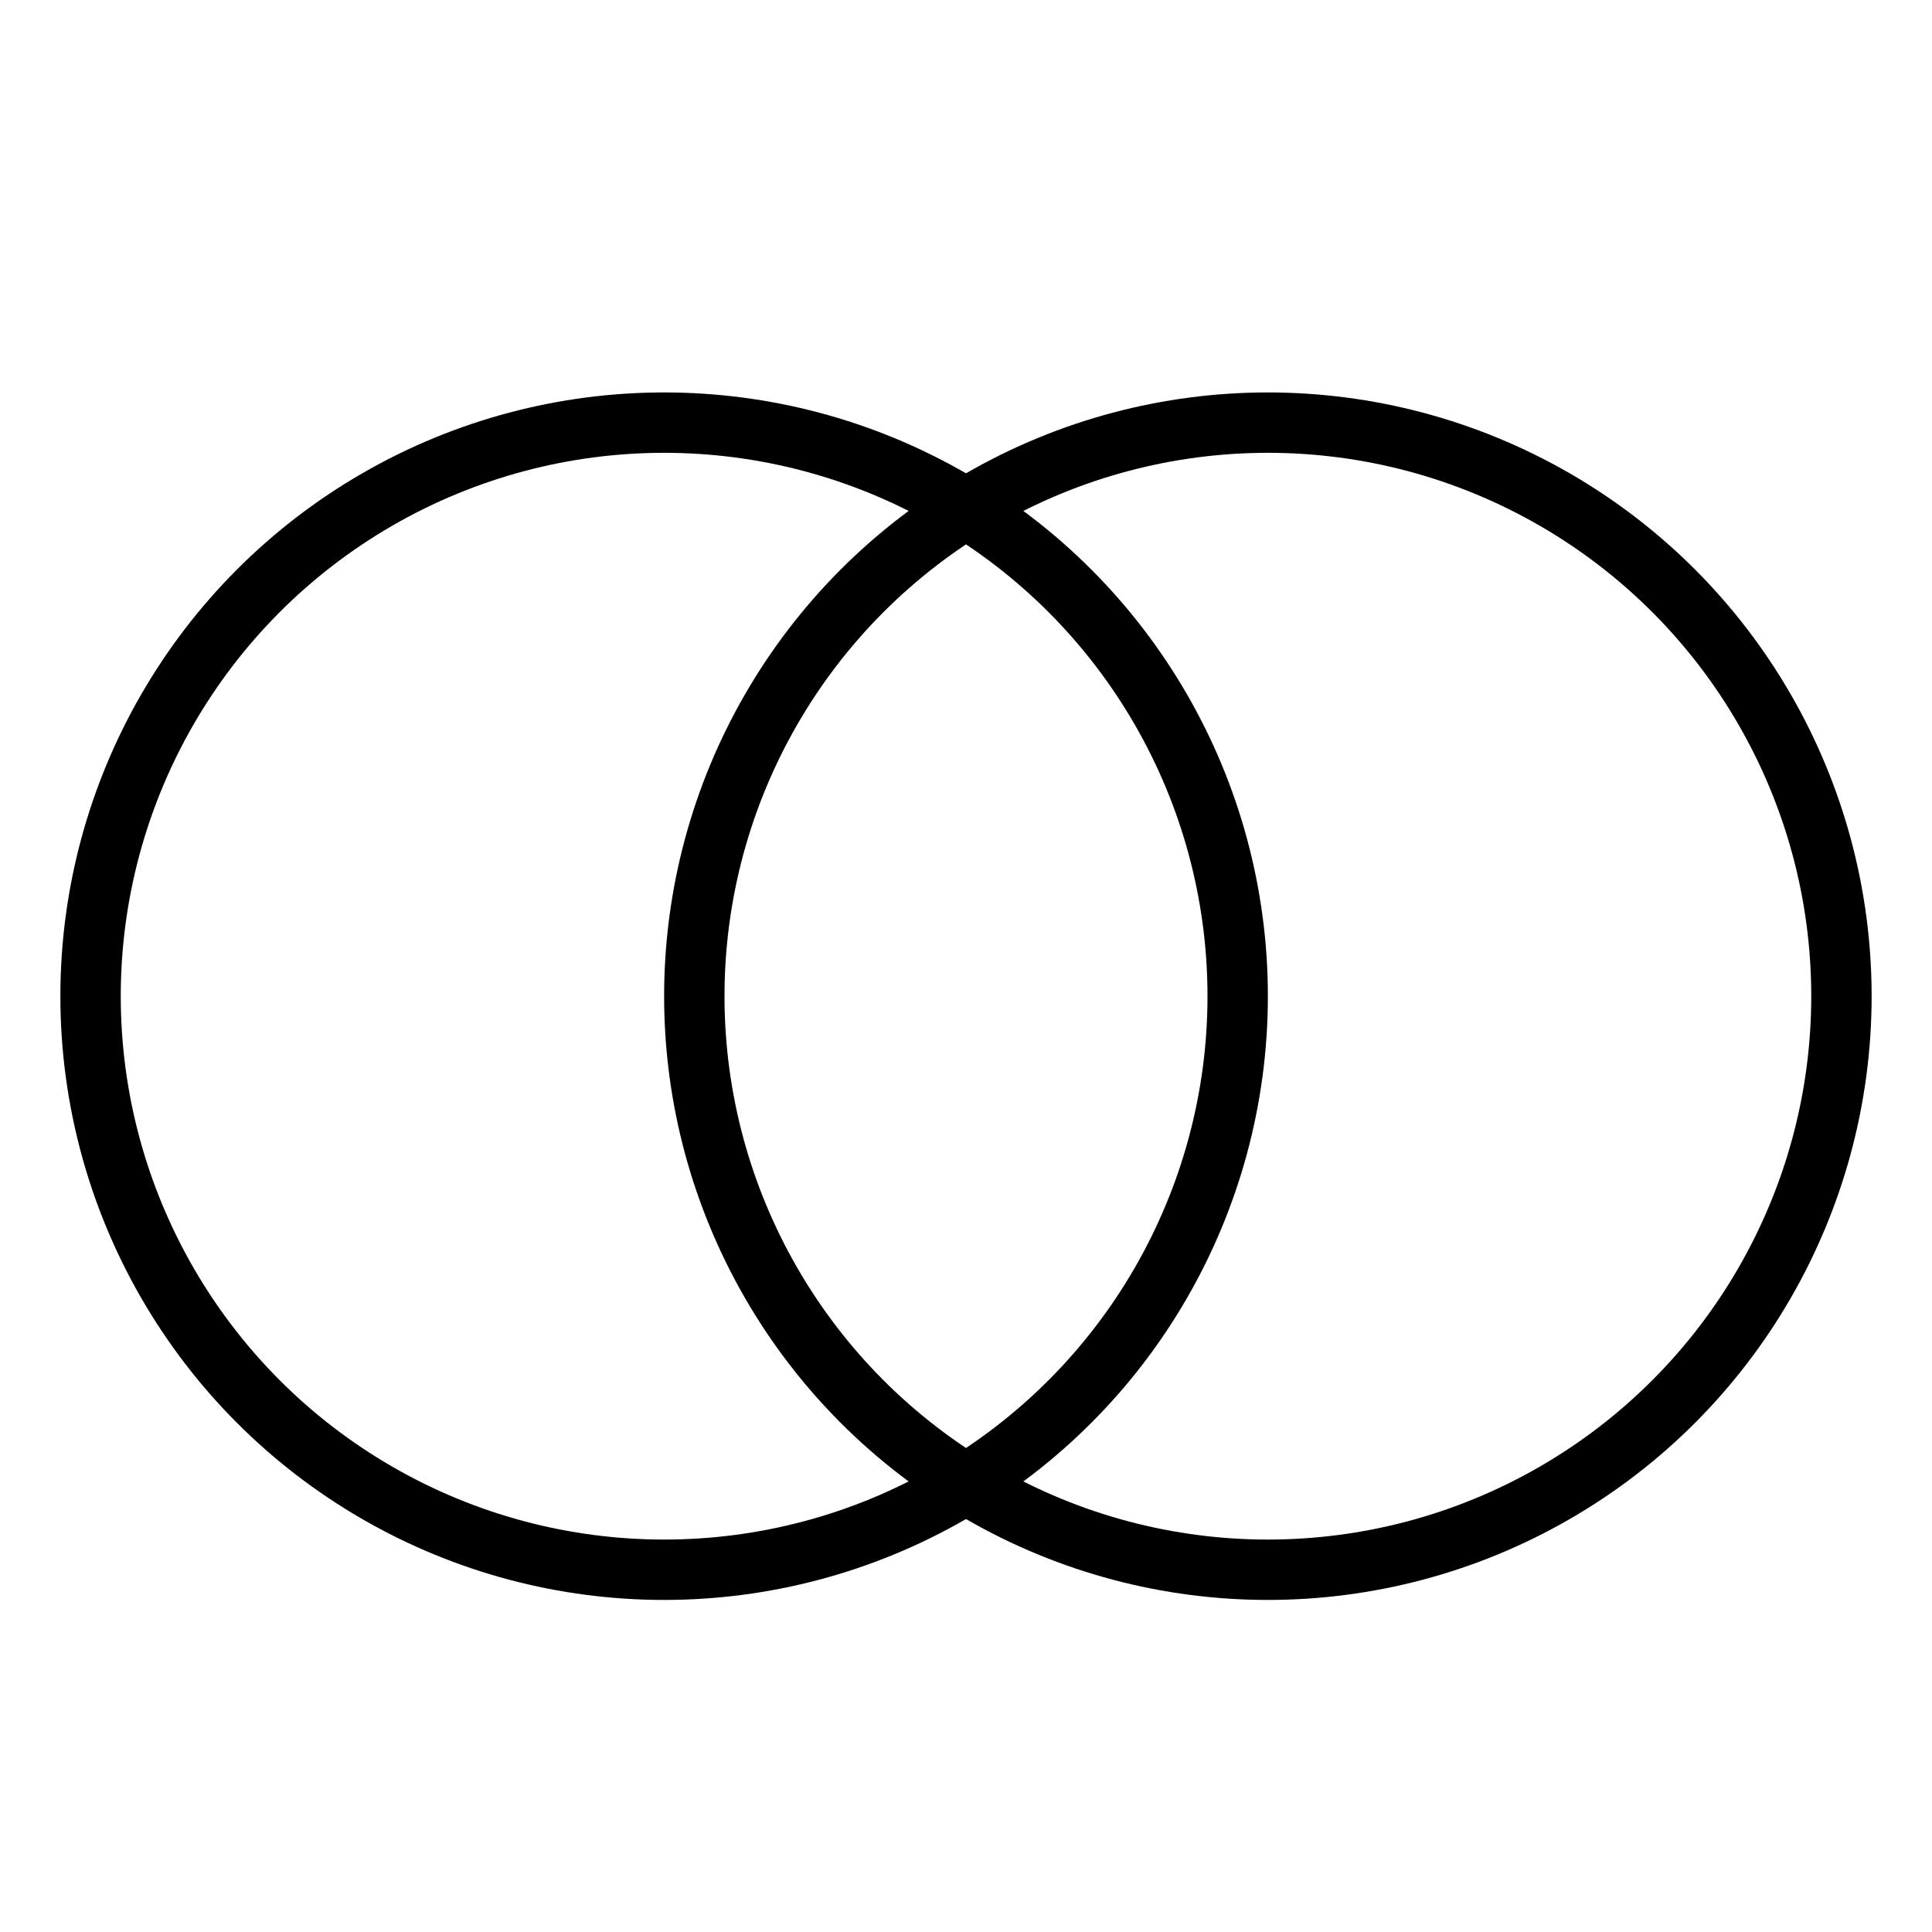 <svg width="64" height="64" viewBox="0 0 64 64" fill="none" xmlns="http://www.w3.org/2000/svg">
<rect width="64" height="64" fill="#F5F5F5"/>
<g id="Frame 1">
<rect width="64" height="64" fill="white"/>
<circle id="Ellipse 1" cx="22" cy="33" r="19" stroke="black" stroke-width="2"/>
<circle id="Ellipse 2" cx="42" cy="33" r="19" stroke="black" stroke-width="2"/>
</g>
</svg>
